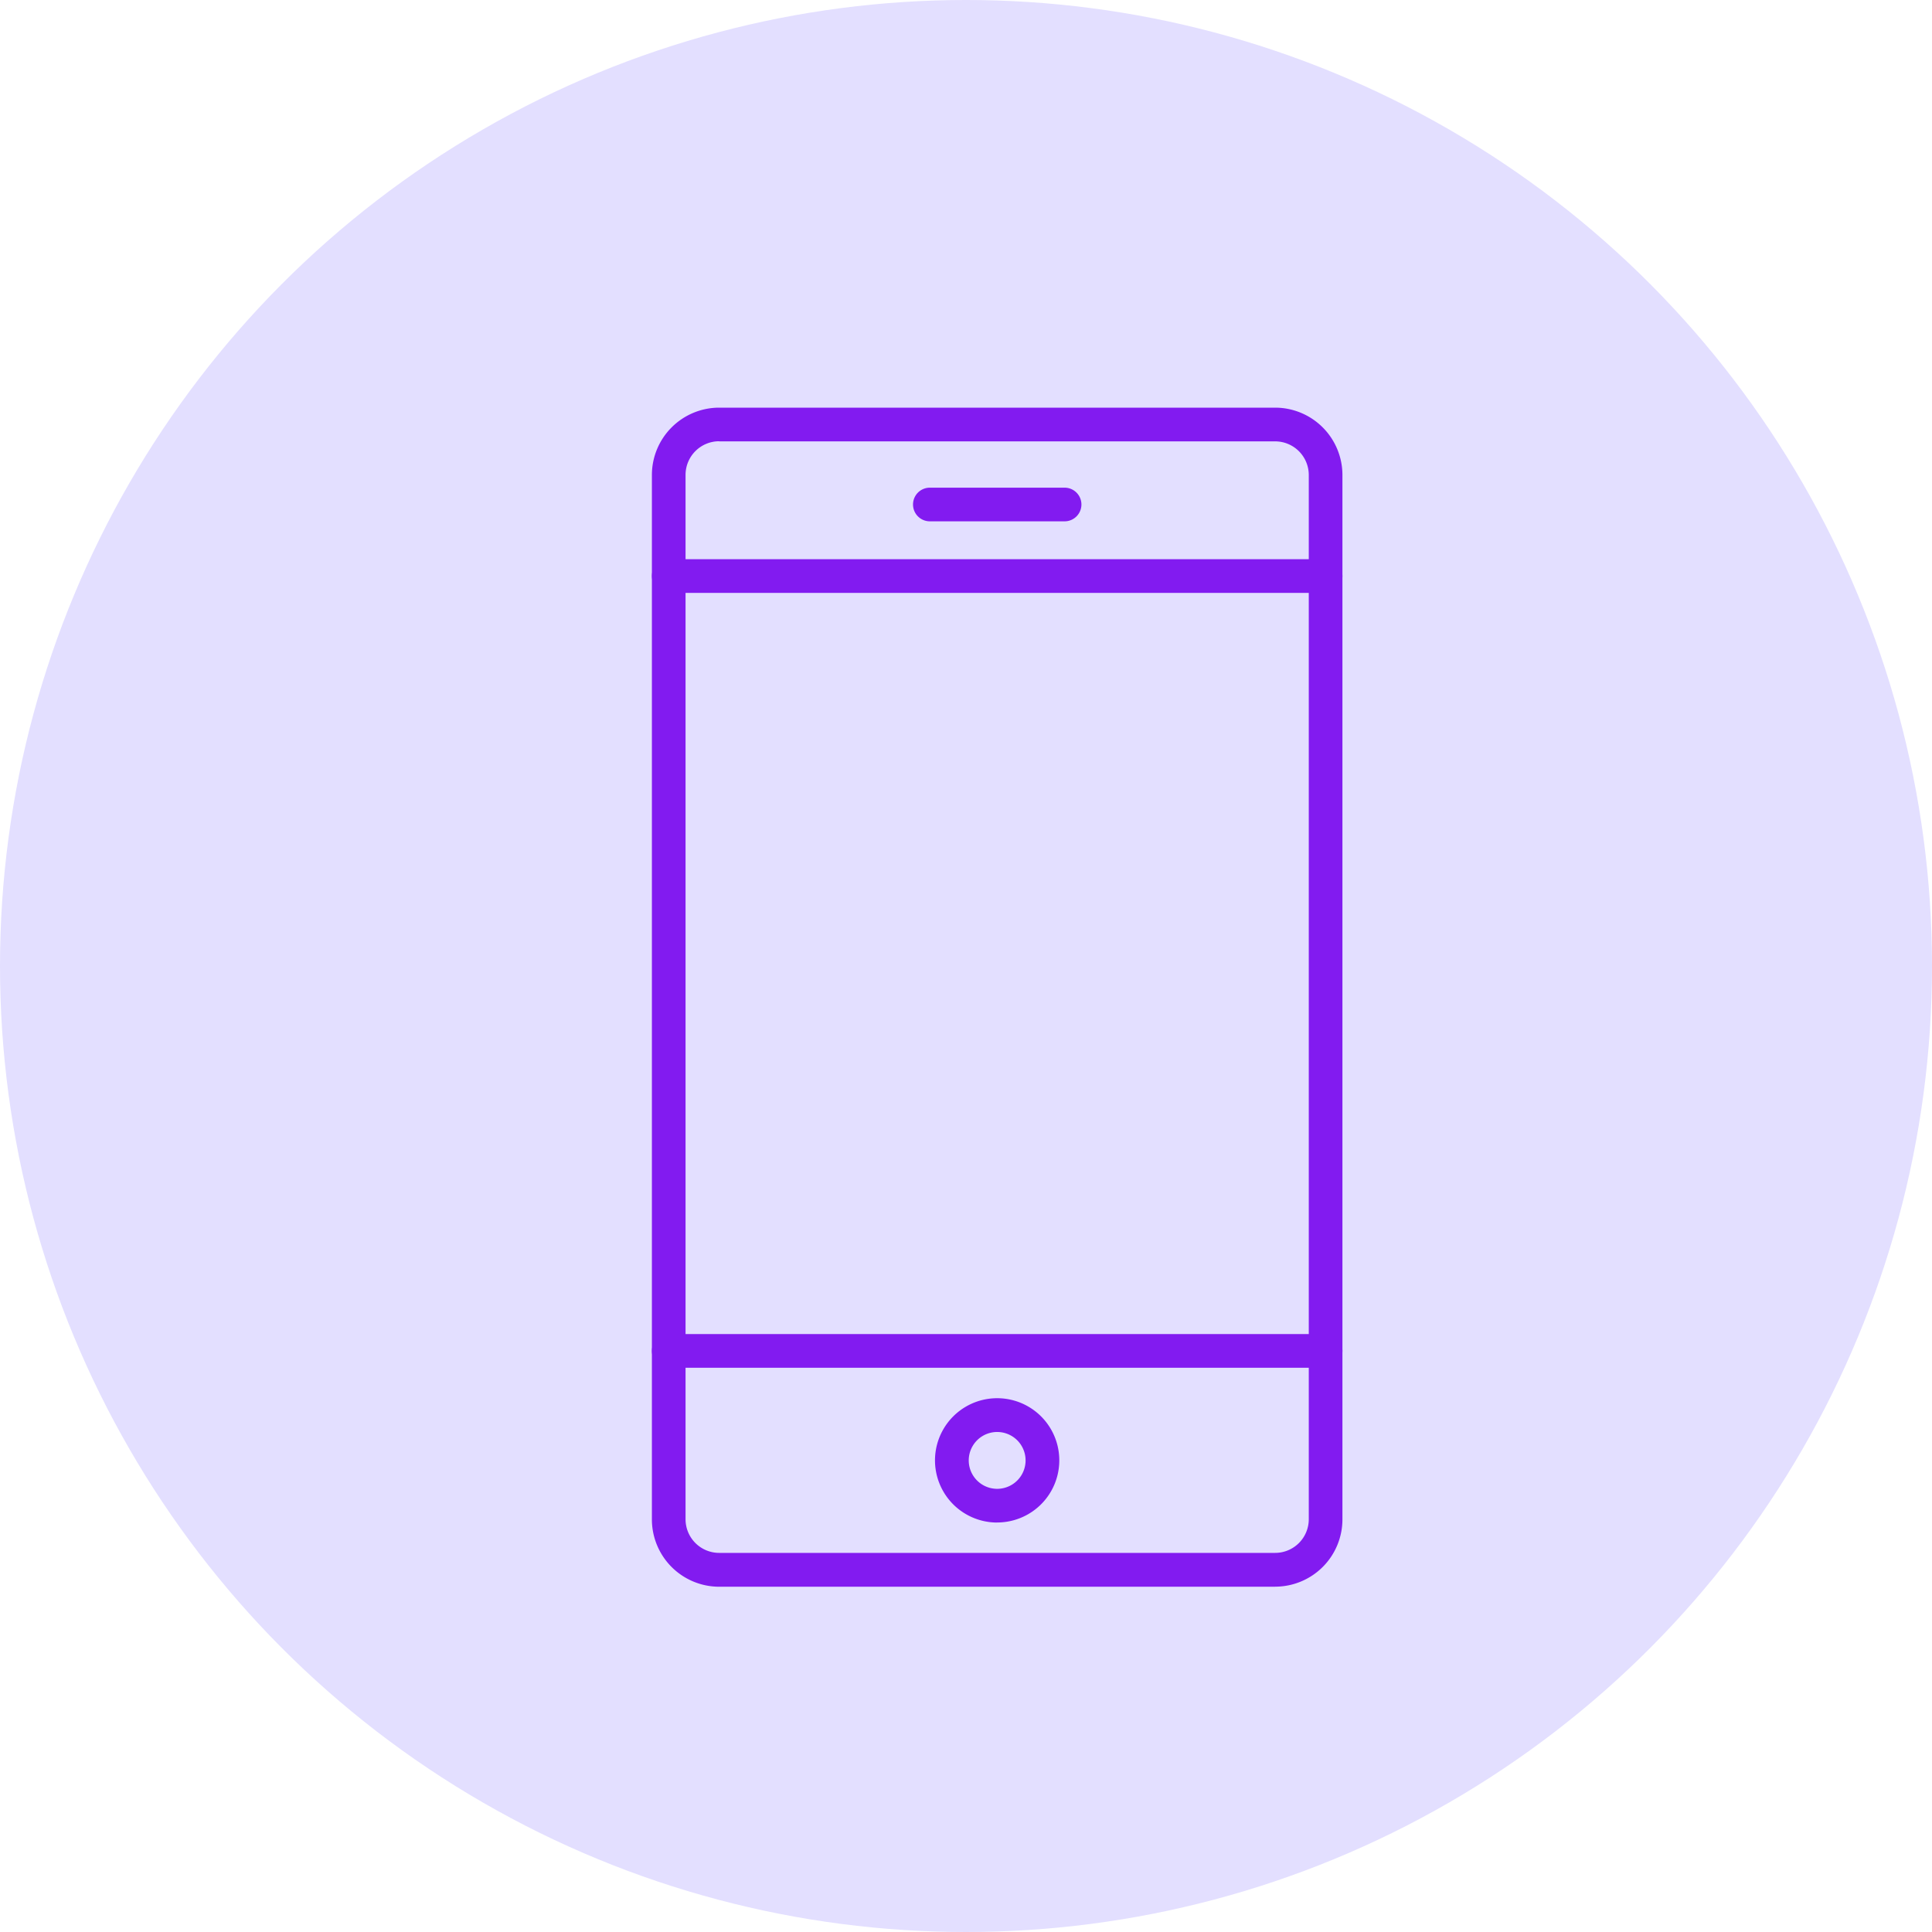 <svg width="31" height="31" fill="none" xmlns="http://www.w3.org/2000/svg"><circle cx="15.5" cy="15.5" r="15.5" fill="#E3DFFF"/><path d="M20.46 25.46h-8.92a1.081 1.081 0 01-1.08-1.082V7.622a1.081 1.081 0 011.08-1.081h8.92a1.081 1.081 0 011.08 1.08v16.757a1.08 1.08 0 01-1.08 1.081zM11.54 7.08a.54.54 0 00-.54.54v16.757a.54.54 0 00.54.54h8.92a.54.54 0 00.54-.54V7.622a.54.54 0 00-.54-.54h-8.92z" fill="#821BF0"/><path d="M21.27 9.513H10.73a.27.27 0 010-.54h10.54a.27.27 0 010 .54zm0 12.433H10.73a.27.27 0 010-.54h10.54a.27.27 0 110 .54zM16 24.43a.997.997 0 110-1.995.997.997 0 010 1.994zm0-1.453a.456.456 0 100 .912.456.456 0 000-.912zm1.081-14.612H14.92a.27.27 0 110-.54h2.162a.27.27 0 010 .54z" fill="#821BF0"/></svg>